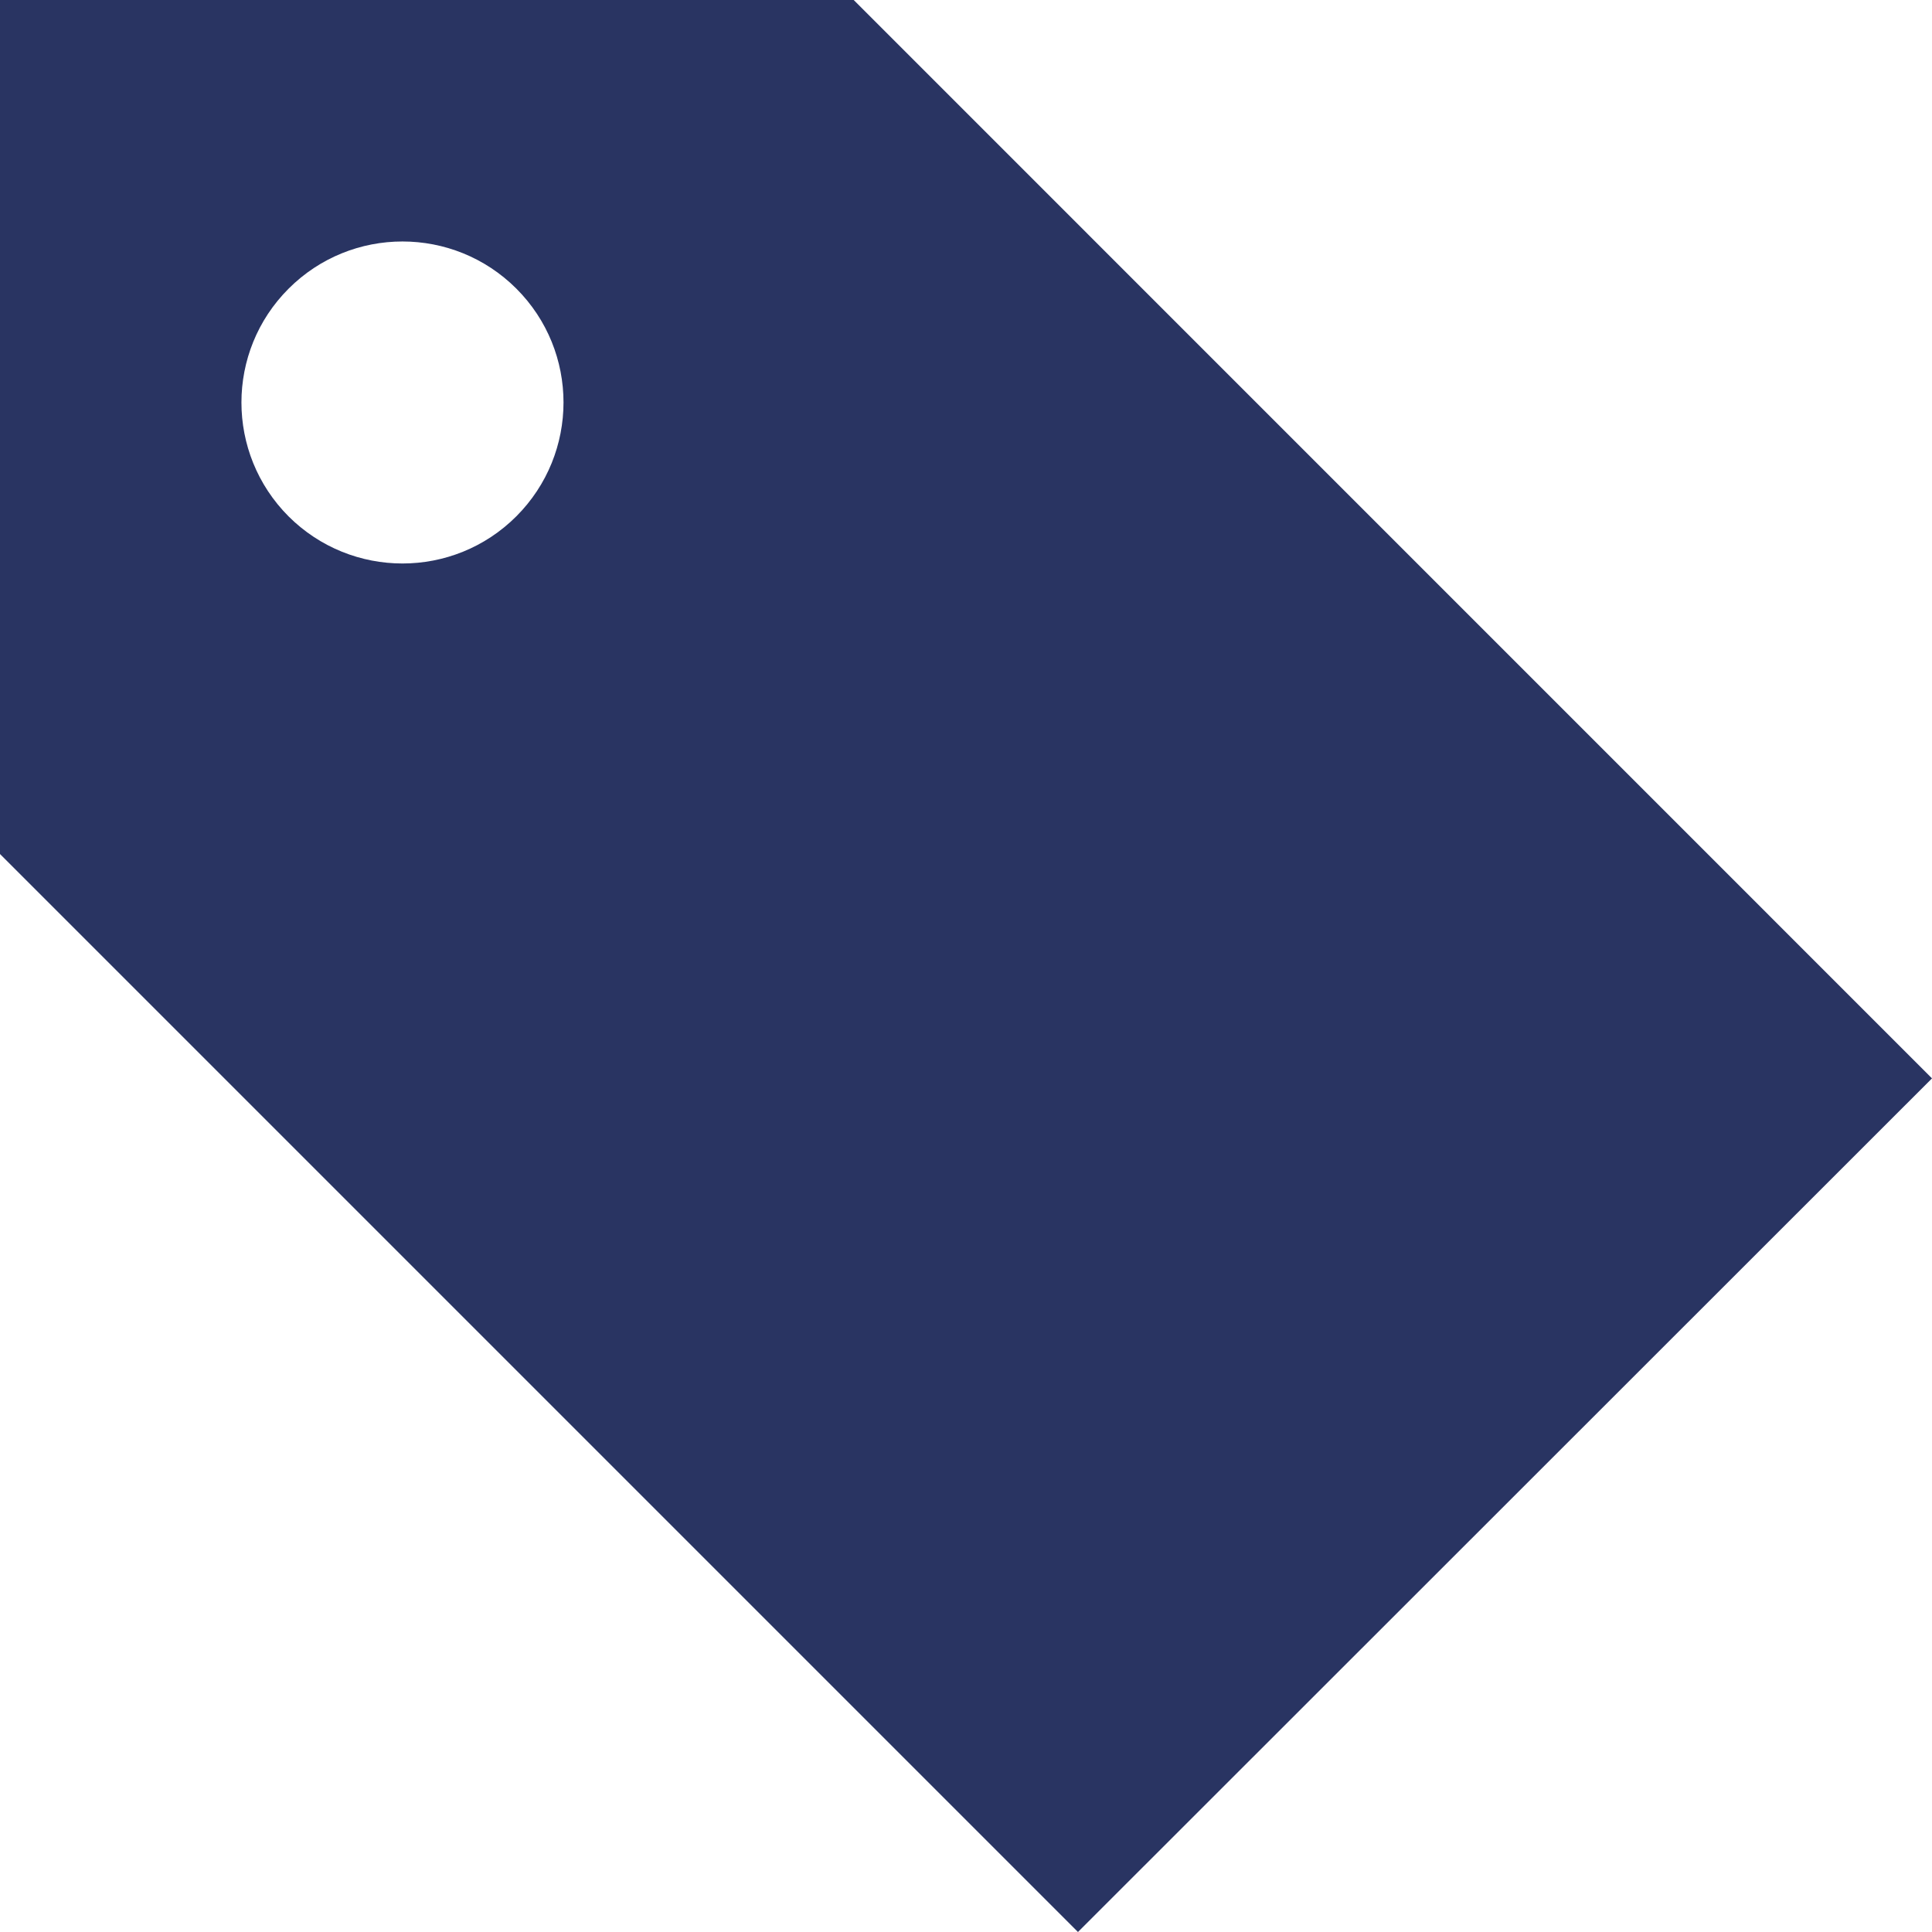 <svg width="24" height="24" viewBox="0 0 24 24" fill="none" xmlns="http://www.w3.org/2000/svg">
<g clip-path="url(#clip0_41_17)">
<path d="M10.605 0H0V10.609L13.391 24L24 13.396L10.605 0ZM6.414 6.414C5.633 7.195 4.368 7.195 3.585 6.415C2.804 5.632 2.804 4.367 3.585 3.586C4.367 2.804 5.633 2.805 6.414 3.585C7.196 4.367 7.195 5.632 6.414 6.414Z" fill="#293462"/>
</g>
<defs>
<clipPath id="clip0_41_17">
<rect width="24" height="24" fill="white"/>
</clipPath>
</defs>
</svg>
